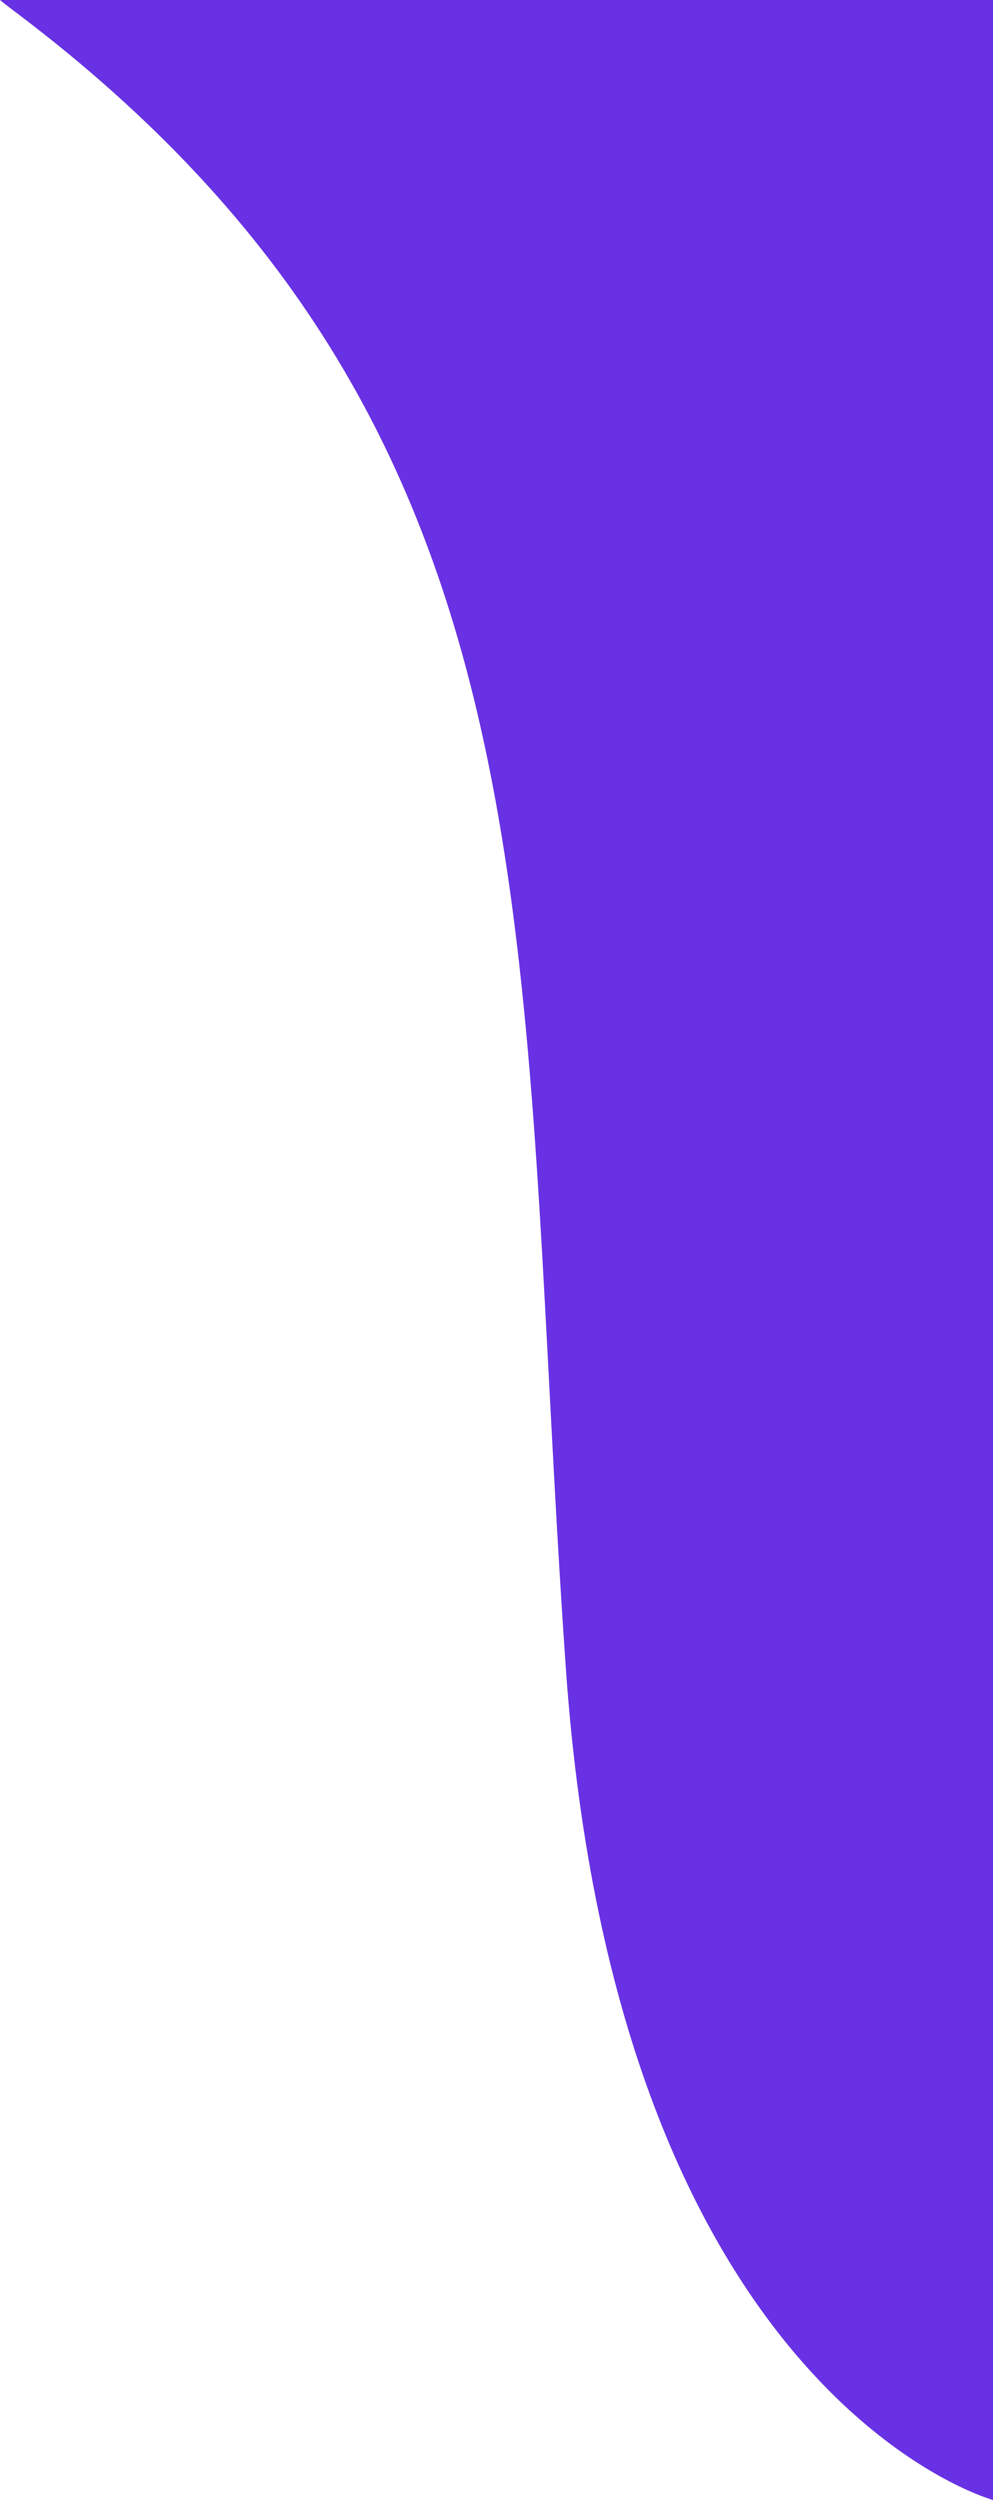 <?xml version="1.0" encoding="utf-8"?>
<!-- Generator: Adobe Illustrator 24.1.0, SVG Export Plug-In . SVG Version: 6.00 Build 0)  -->
<svg version="1.1" id="Laag_1" xmlns="http://www.w3.org/2000/svg" xmlns:xlink="http://www.w3.org/1999/xlink" x="0px" y="0px"
	 viewBox="0 0 320.8 807" style="enable-background:new 0 0 320.8 807;" xml:space="preserve">
<style type="text/css">
	.st0{fill:#6831E4;}
</style>
<g id="Laag_2_1_">
	<g id="Laag_1-2">
		<path class="st0" d="M0,0c1.8,1.5,3.8,3,5.8,4.5c178.5,135,160.5,298.5,177,534s138,268.5,138,268.5V0H0z"/>
	</g>
</g>
</svg>
